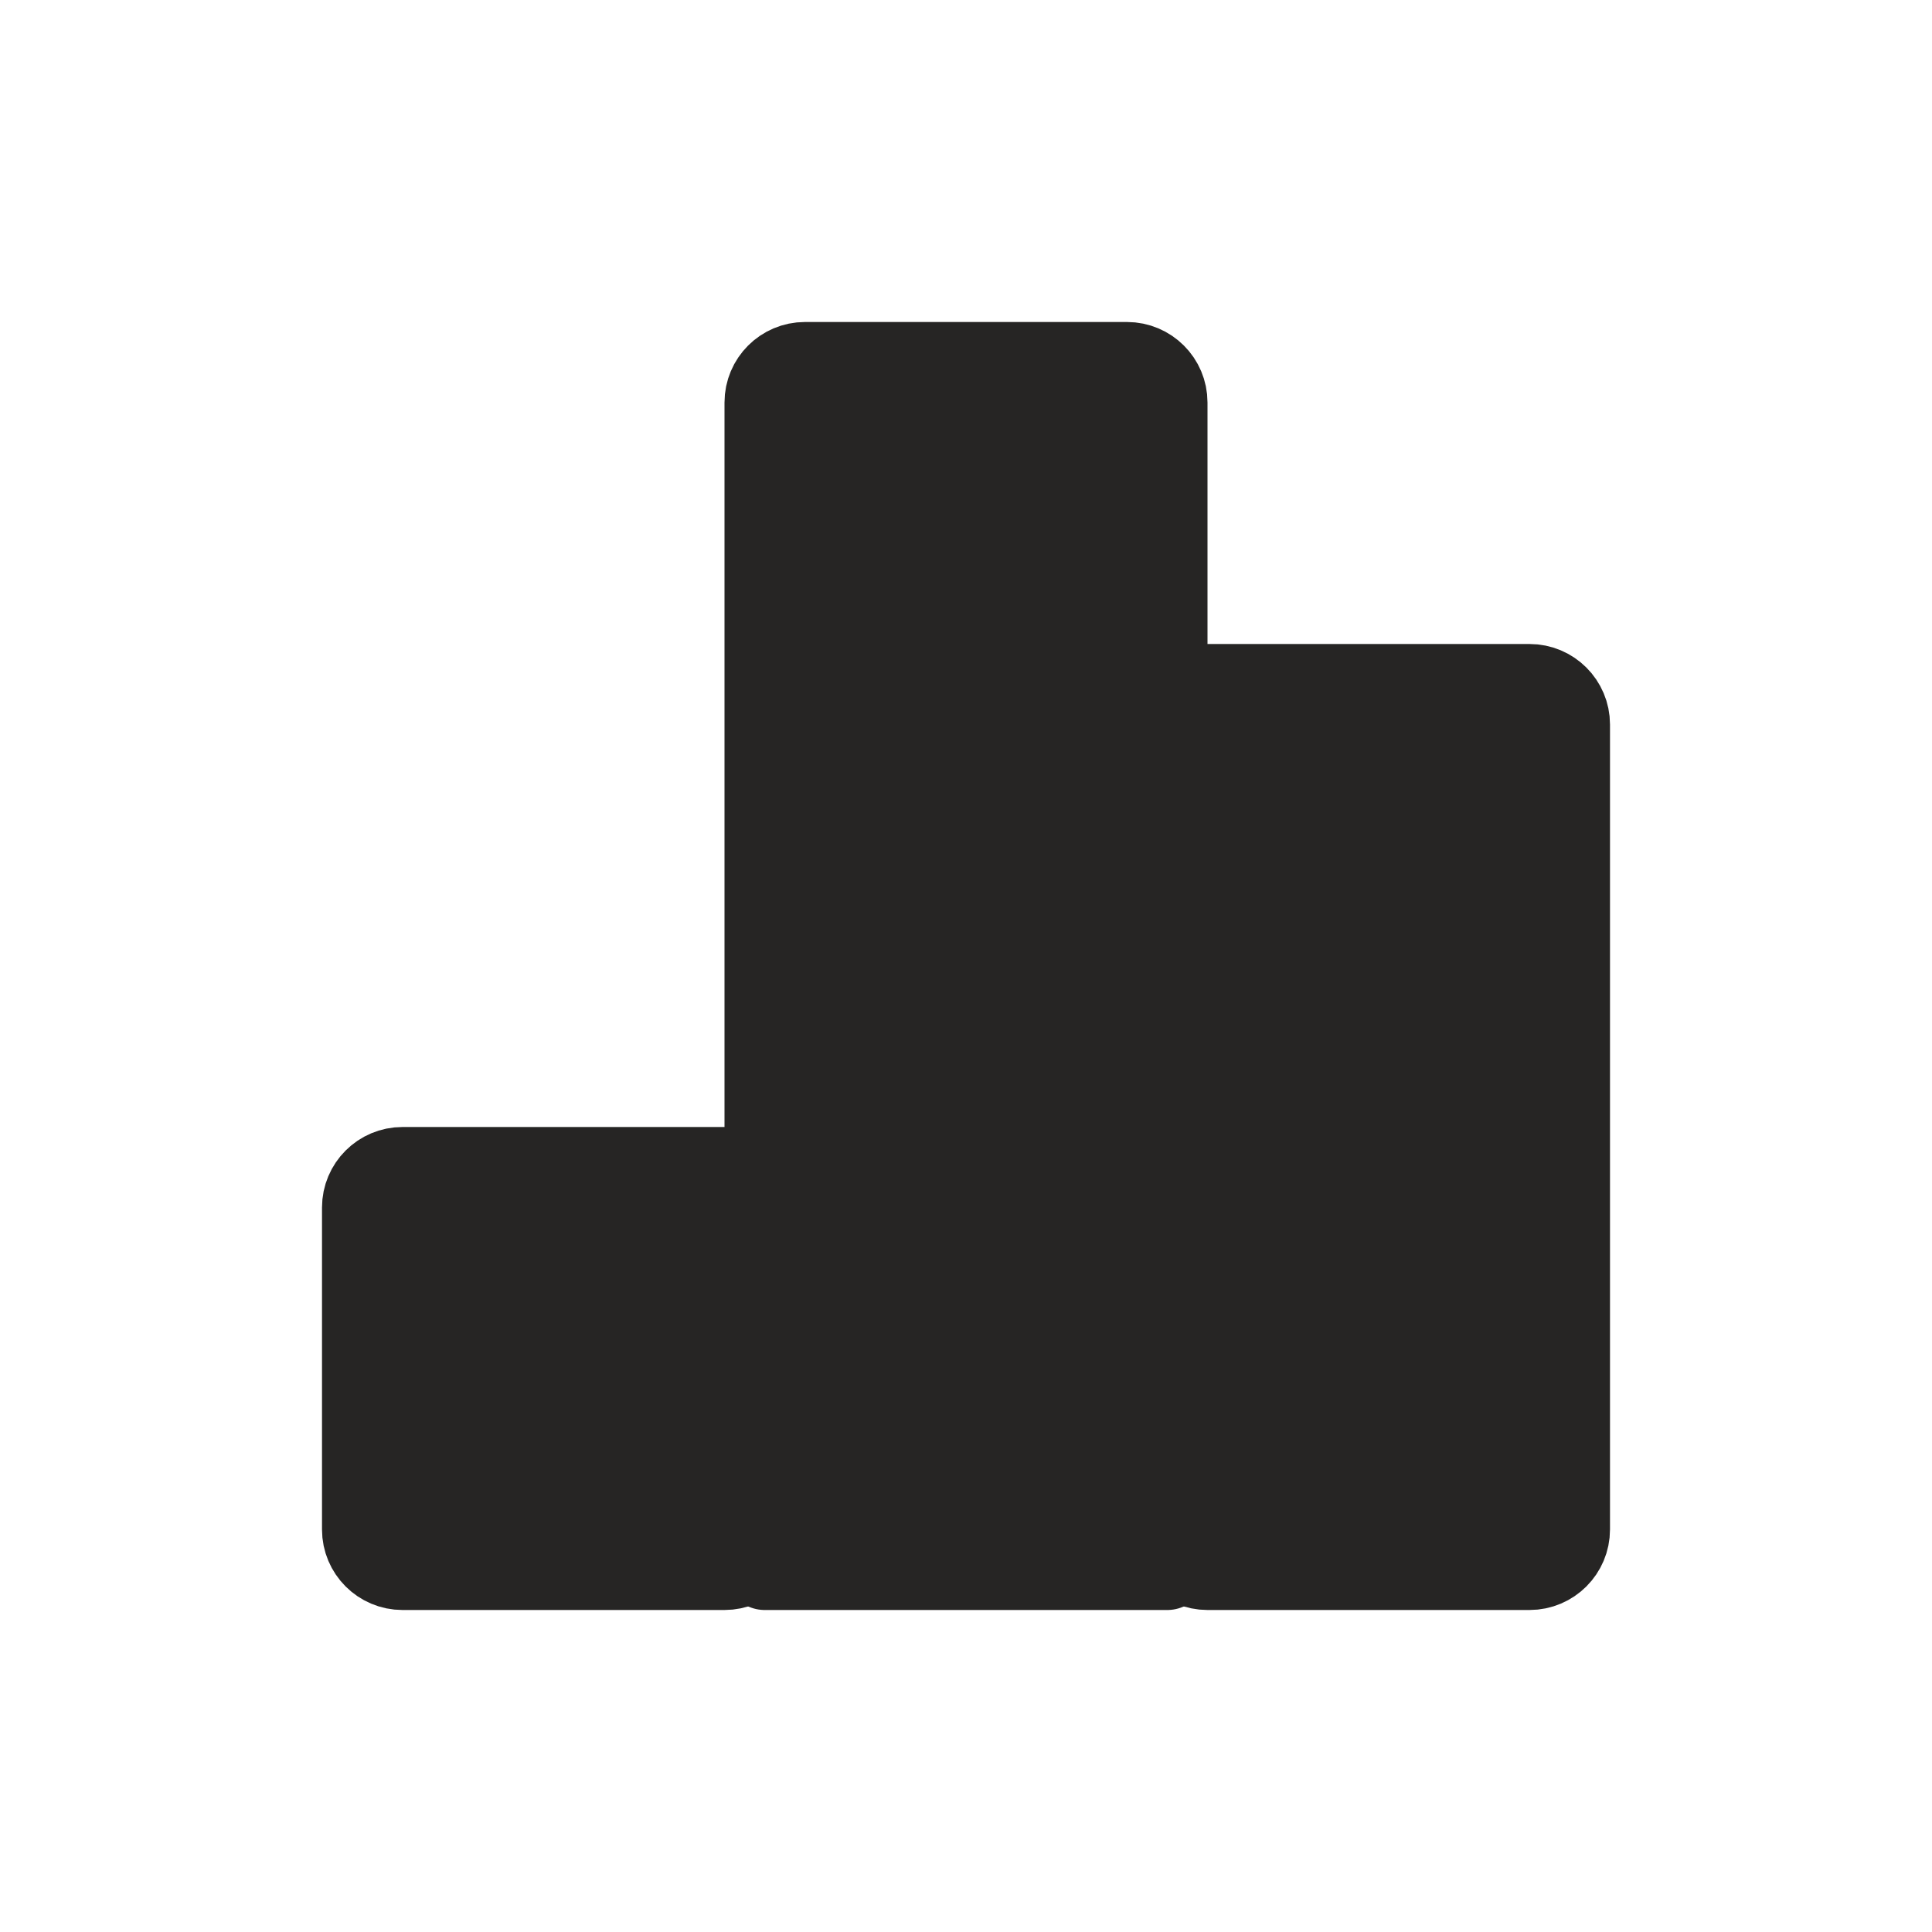 <svg width="24" height="24" viewBox="0 0 24 24" fill="none" xmlns="http://www.w3.org/2000/svg">
<path d="M4.5 19V15C4.5 14.724 4.724 14.5 5 14.5H9C9.276 14.5 9.5 14.724 9.5 15V19C9.5 19.276 9.276 19.5 9 19.5H5C4.724 19.5 4.5 19.276 4.5 19Z" fill="#262524" stroke="#262524" stroke-linecap="round" stroke-linejoin="round"/>
<path d="M14.5 19V9C14.5 8.724 14.724 8.5 15 8.5H19C19.276 8.5 19.5 8.724 19.5 9V19C19.5 19.276 19.276 19.5 19 19.5H15C14.724 19.5 14.5 19.276 14.5 19Z" fill="#262524" stroke="#262524" stroke-linecap="round" stroke-linejoin="round"/>
<path d="M14.5 19.5H9.5V5C9.5 4.724 9.724 4.5 10 4.5H14C14.276 4.5 14.5 4.724 14.5 5V19.5Z" fill="#262524" stroke="#262524" stroke-linecap="round" stroke-linejoin="round"/>
</svg>
